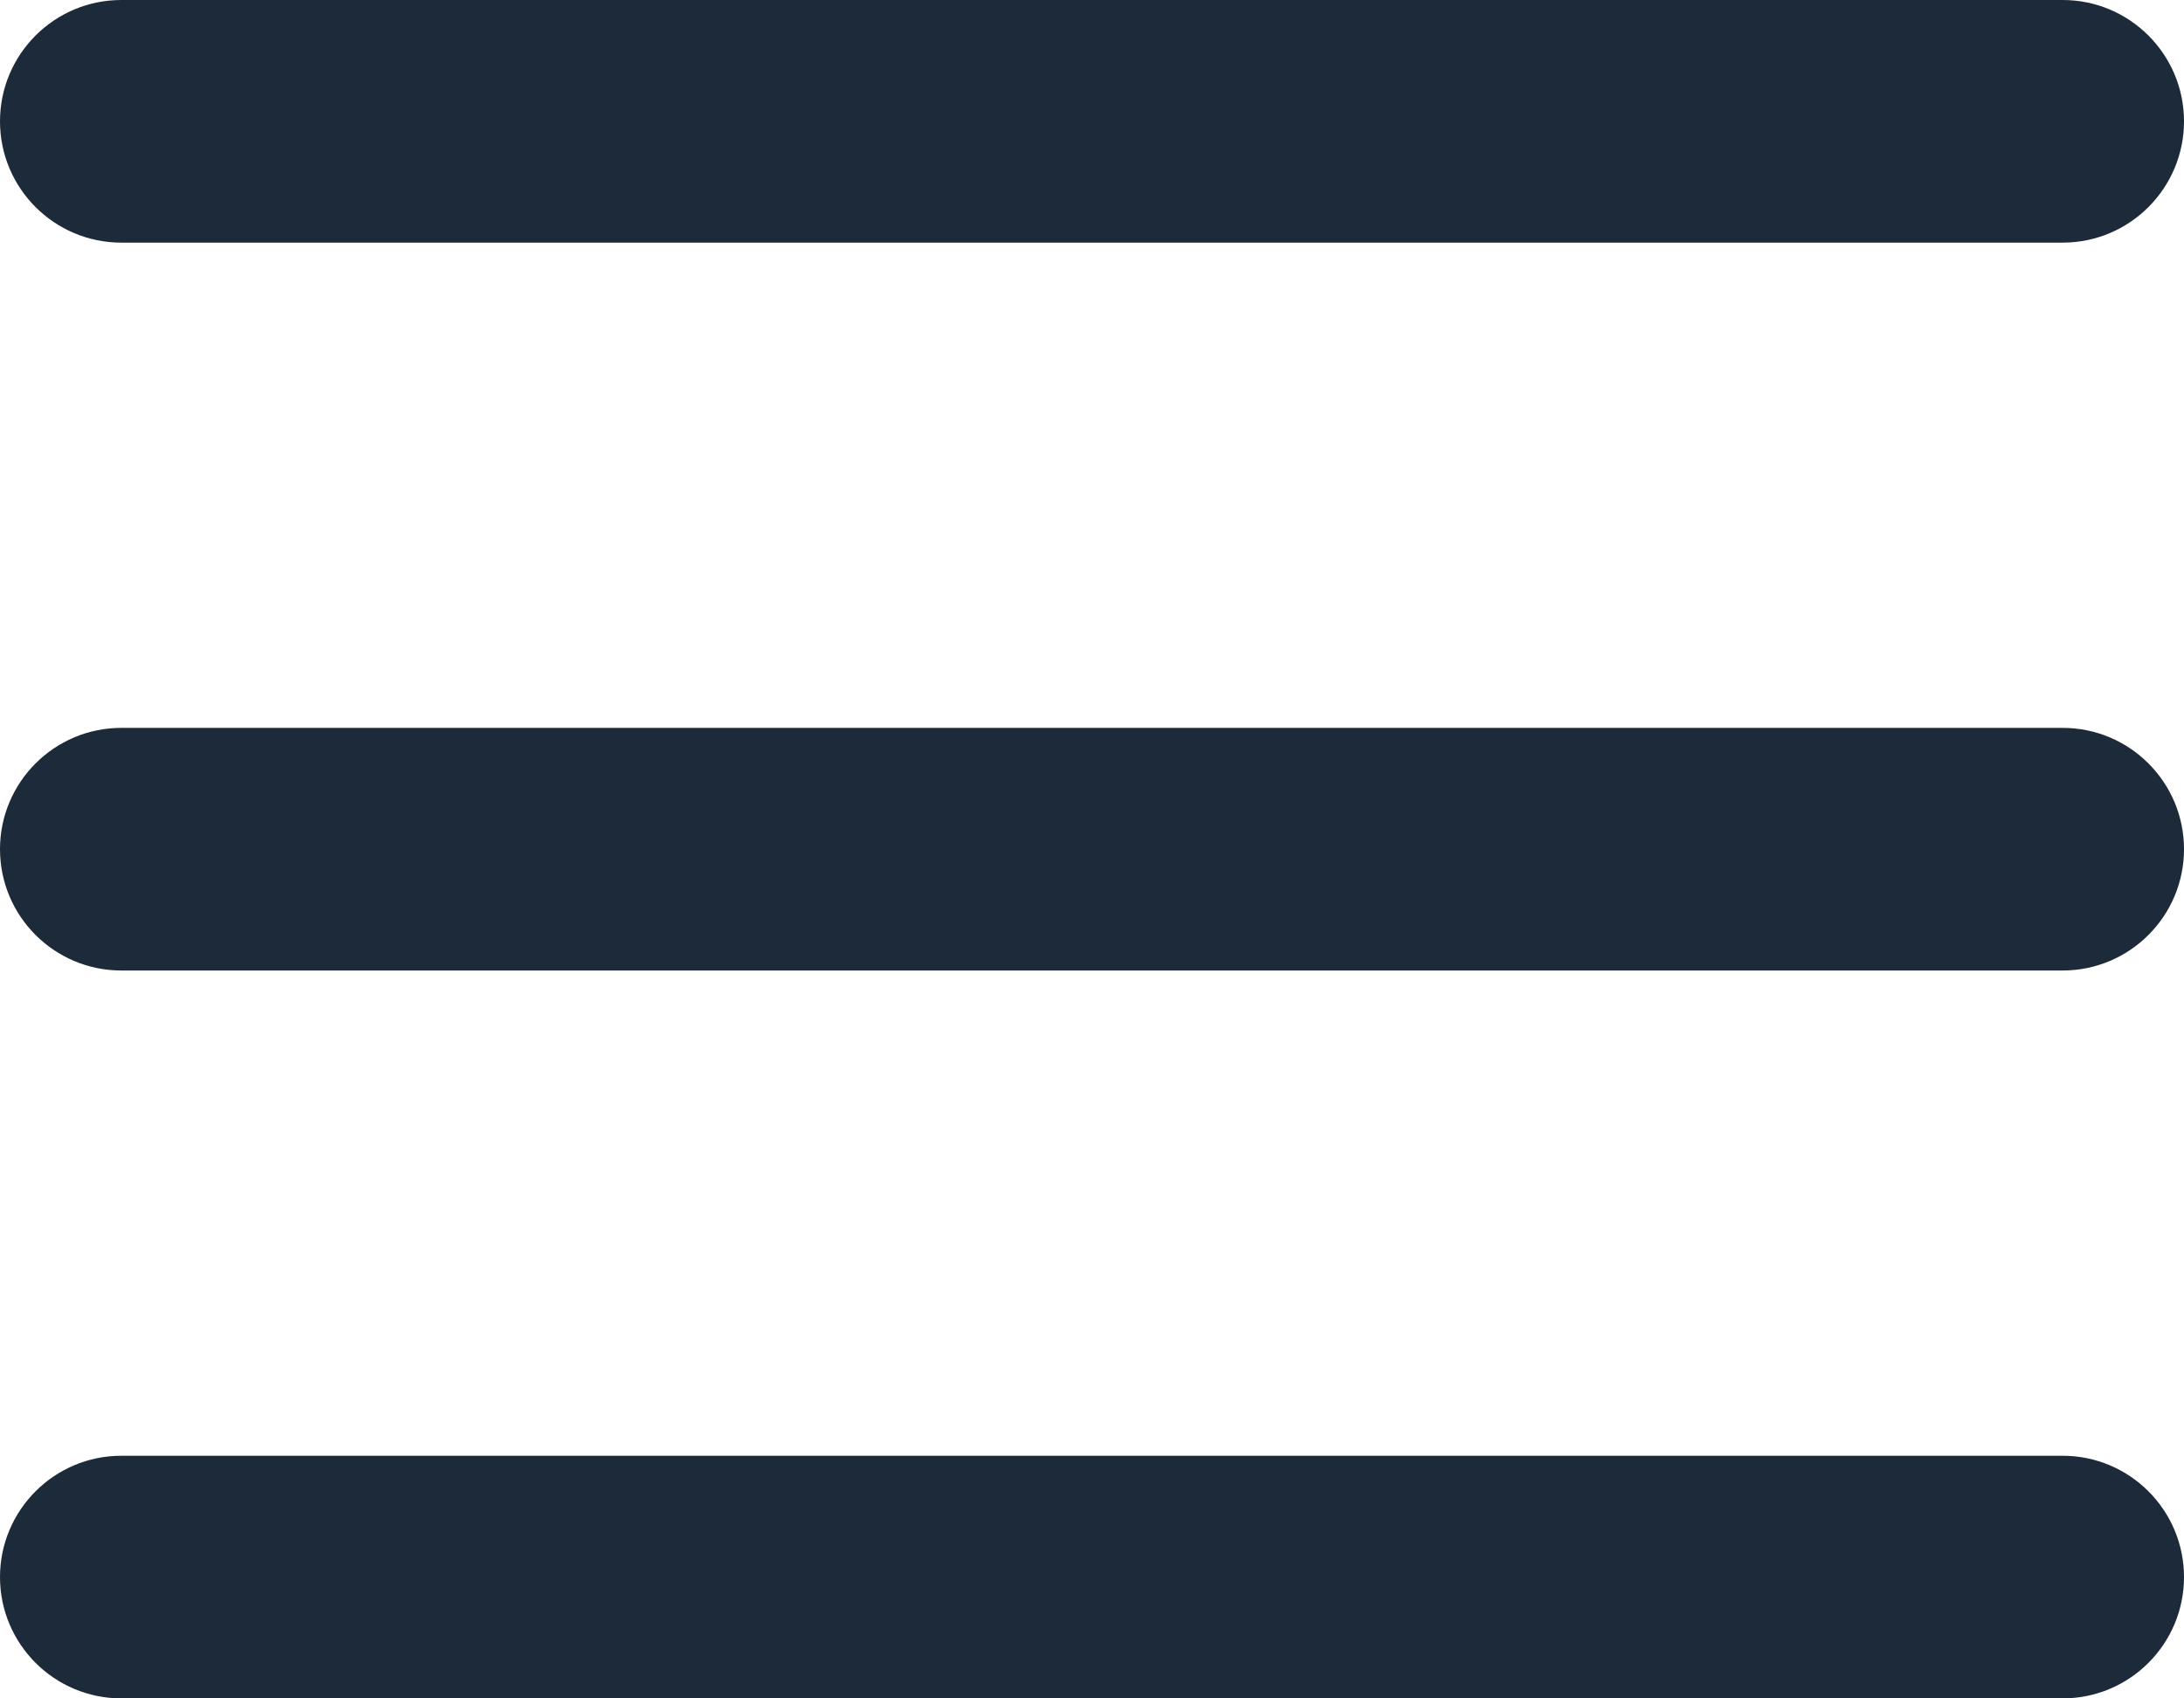 <svg width="18" height="14" viewBox="0 0 18 14" fill="none" xmlns="http://www.w3.org/2000/svg">
<path d="M0 1C0 0.448 0.448 0 1 0H17C17.552 0 18 0.448 18 1V1C18 1.552 17.552 2 17 2H1C0.448 2 0 1.552 0 1V1ZM0 7C0 6.448 0.448 6 1 6H17C17.552 6 18 6.448 18 7V7C18 7.552 17.552 8 17 8H1C0.448 8 0 7.552 0 7V7ZM0 13C0 12.448 0.448 12 1 12H17C17.552 12 18 12.448 18 13V13C18 13.552 17.552 14 17 14H1C0.448 14 0 13.552 0 13V13Z" fill="#1C2A39"/>
</svg>
